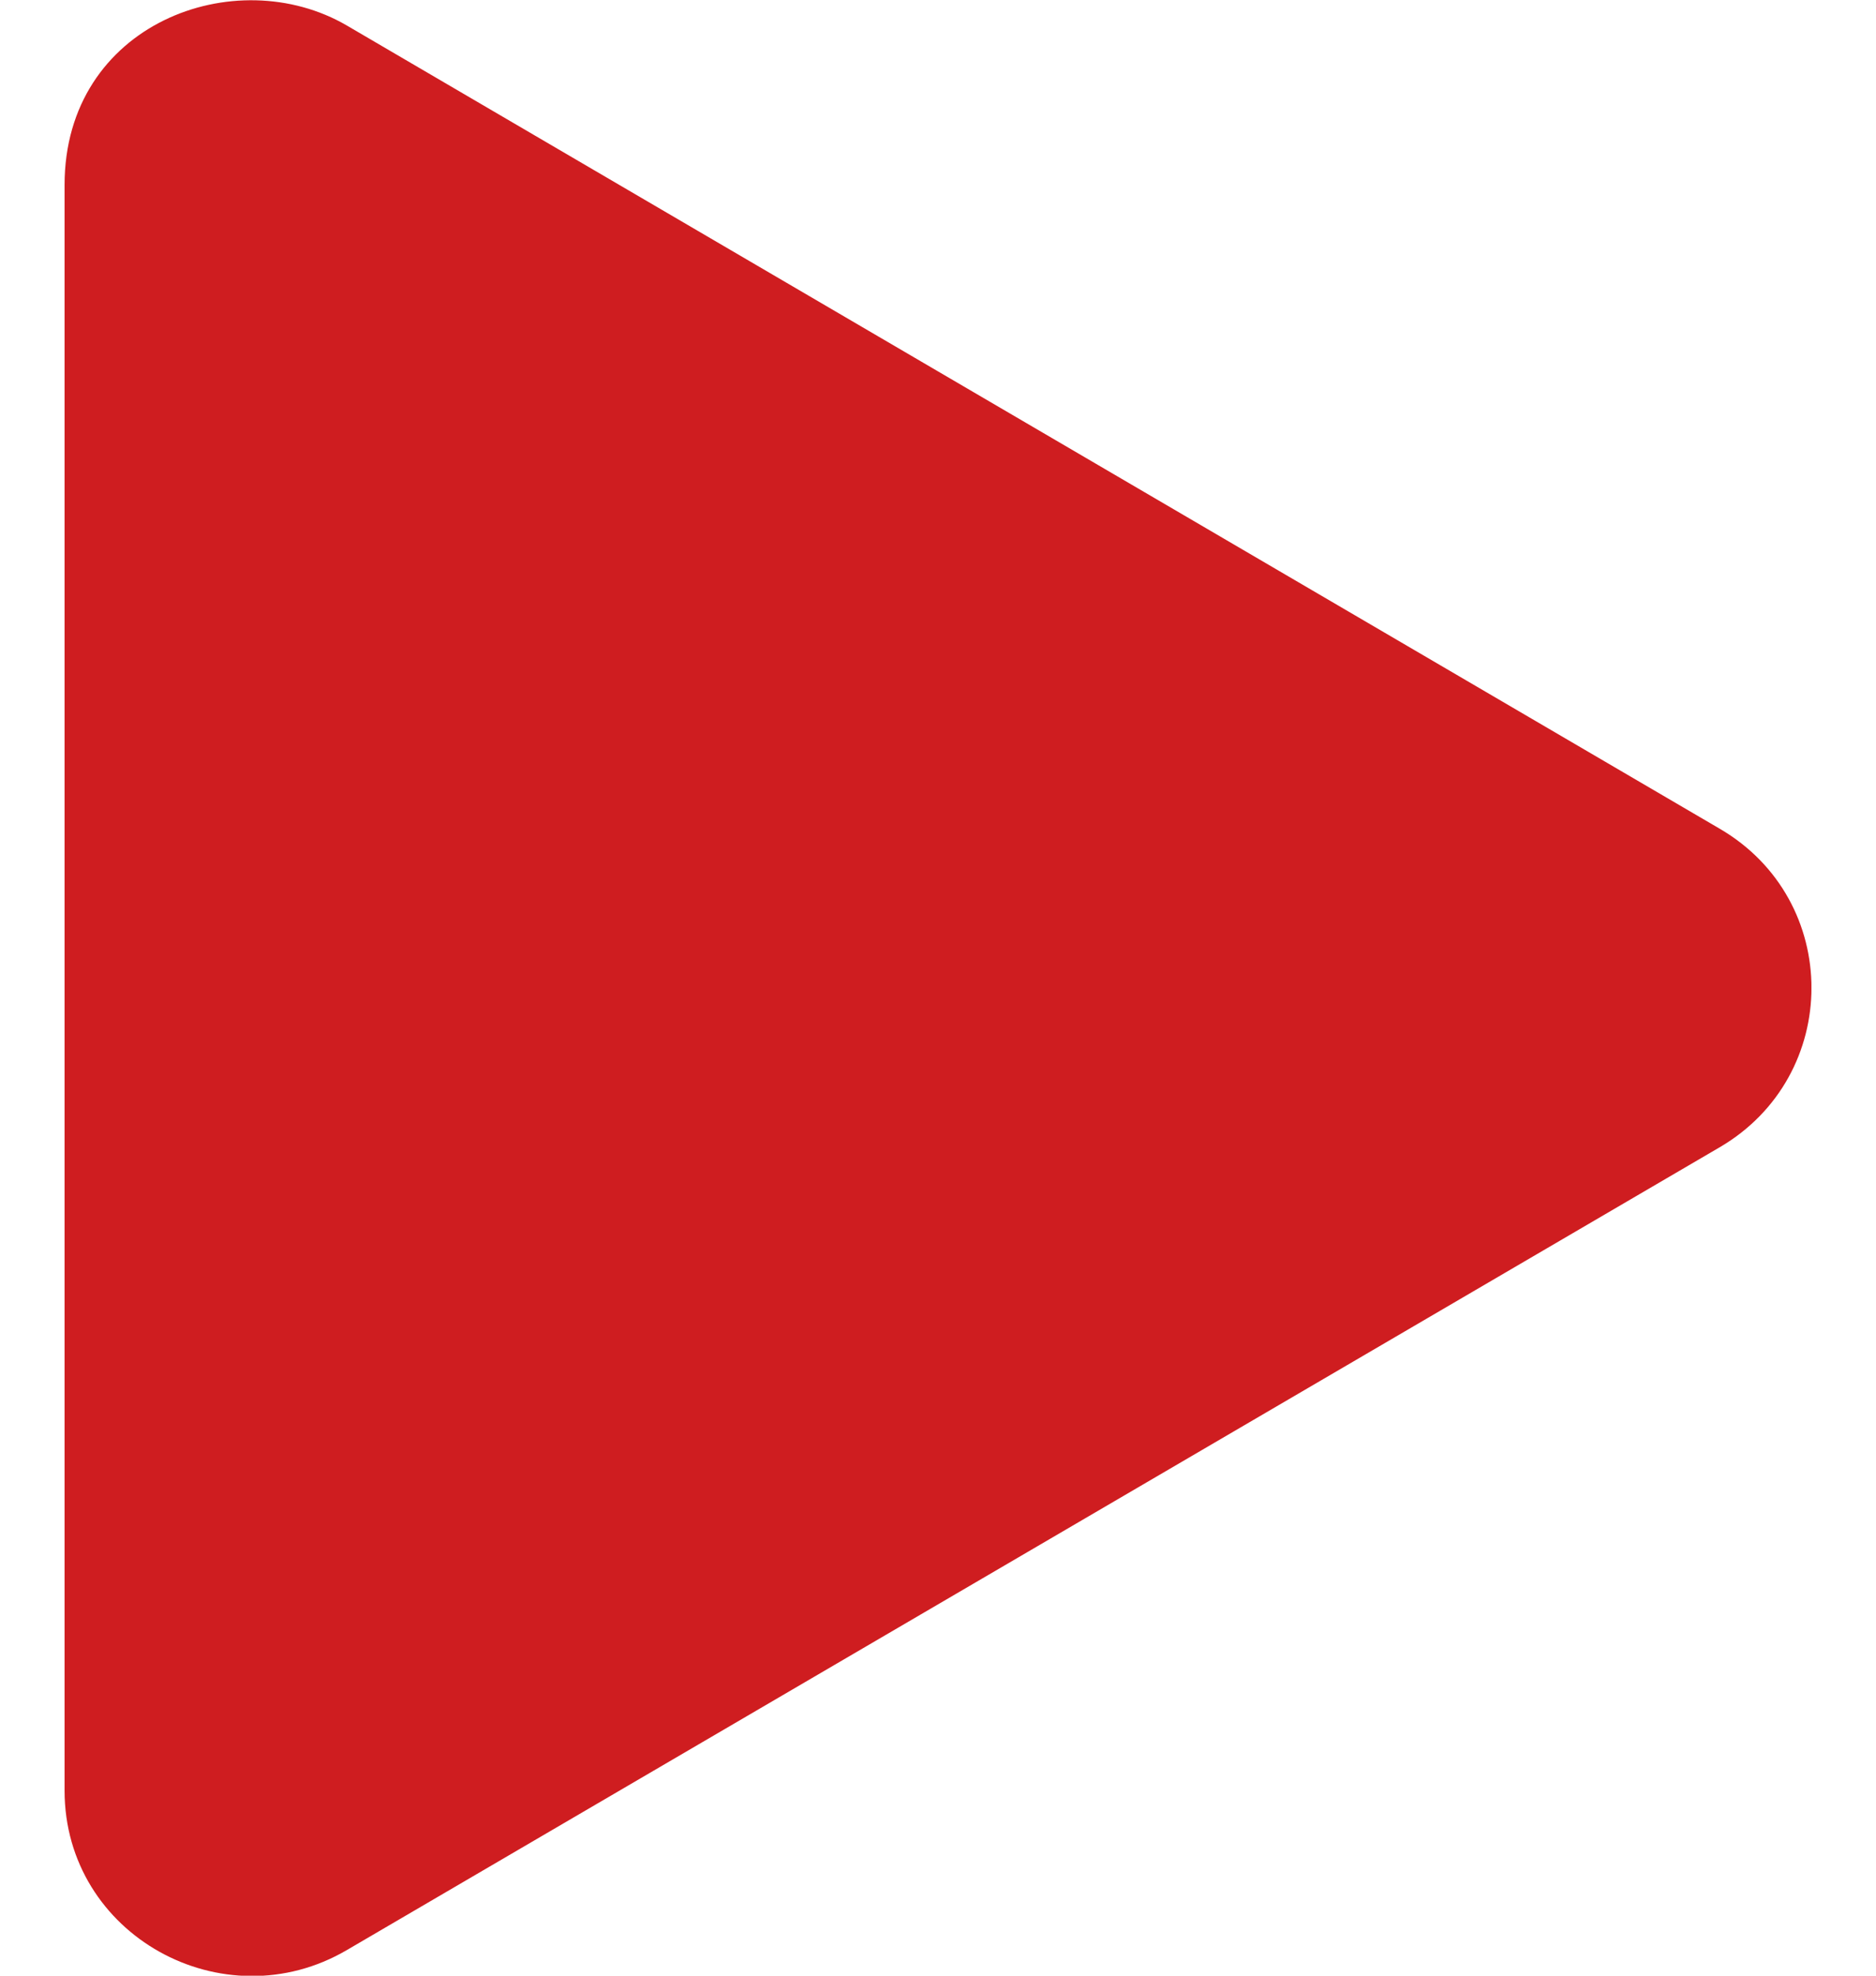 <svg width="19" height="20" viewBox="0 0 19 20" fill="none" xmlns="http://www.w3.org/2000/svg">
<g clip-path="url(#clip0_1102_716)">
<path d="M17.415 8.388L3.514 0.259C2.384 -0.401 0.654 0.24 0.654 1.872V18.126C0.654 19.591 2.262 20.474 3.514 19.74L17.415 11.615C18.655 10.892 18.659 9.111 17.415 8.388Z" fill="#CF1D20"/>
</g>
<defs>
<clipPath id="clip0_1102_716">
<rect width="17.692" height="20" fill="white" transform="translate(0.654 -0)"/>
</clipPath>
</defs>
</svg>
